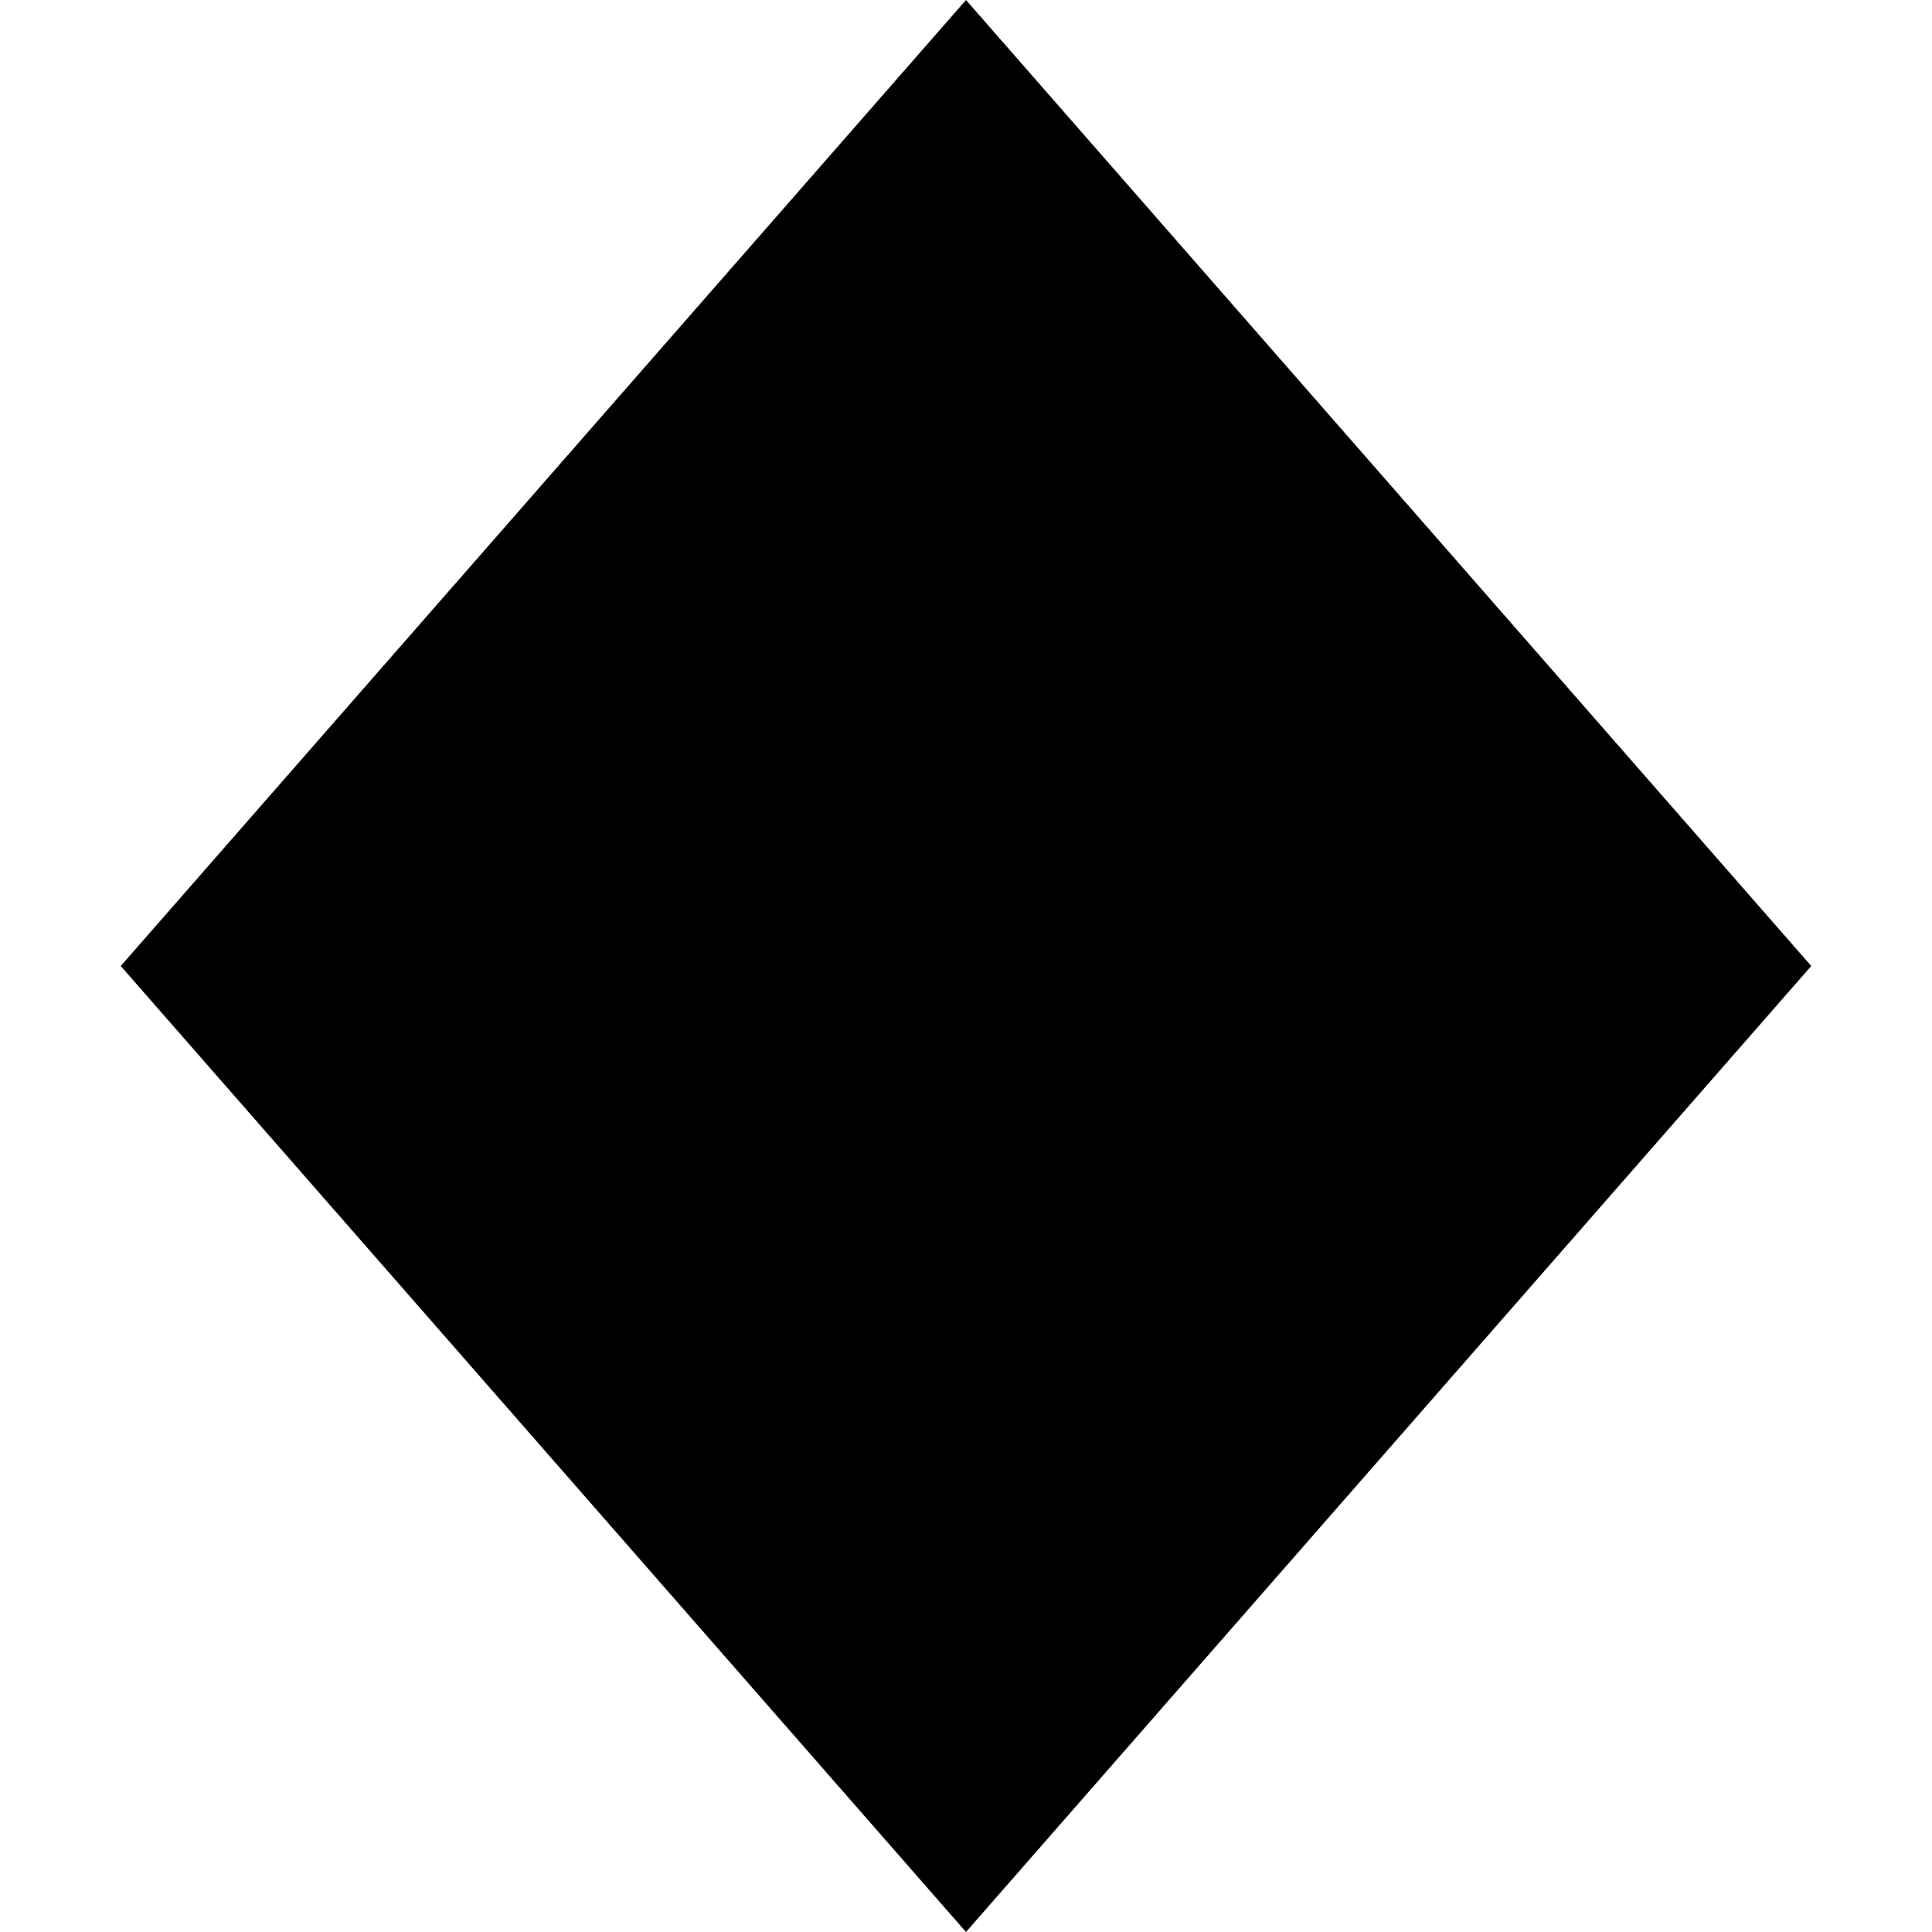 <svg xmlns="http://www.w3.org/2000/svg" width="24" height="24" viewBox="0 0 448 512"><path class="pr-icon-duotone-secondary" d="M0 256L224 512 448 256 224 0 0 256z"/><path class="pr-icon-duotone-primary" d=""/></svg>